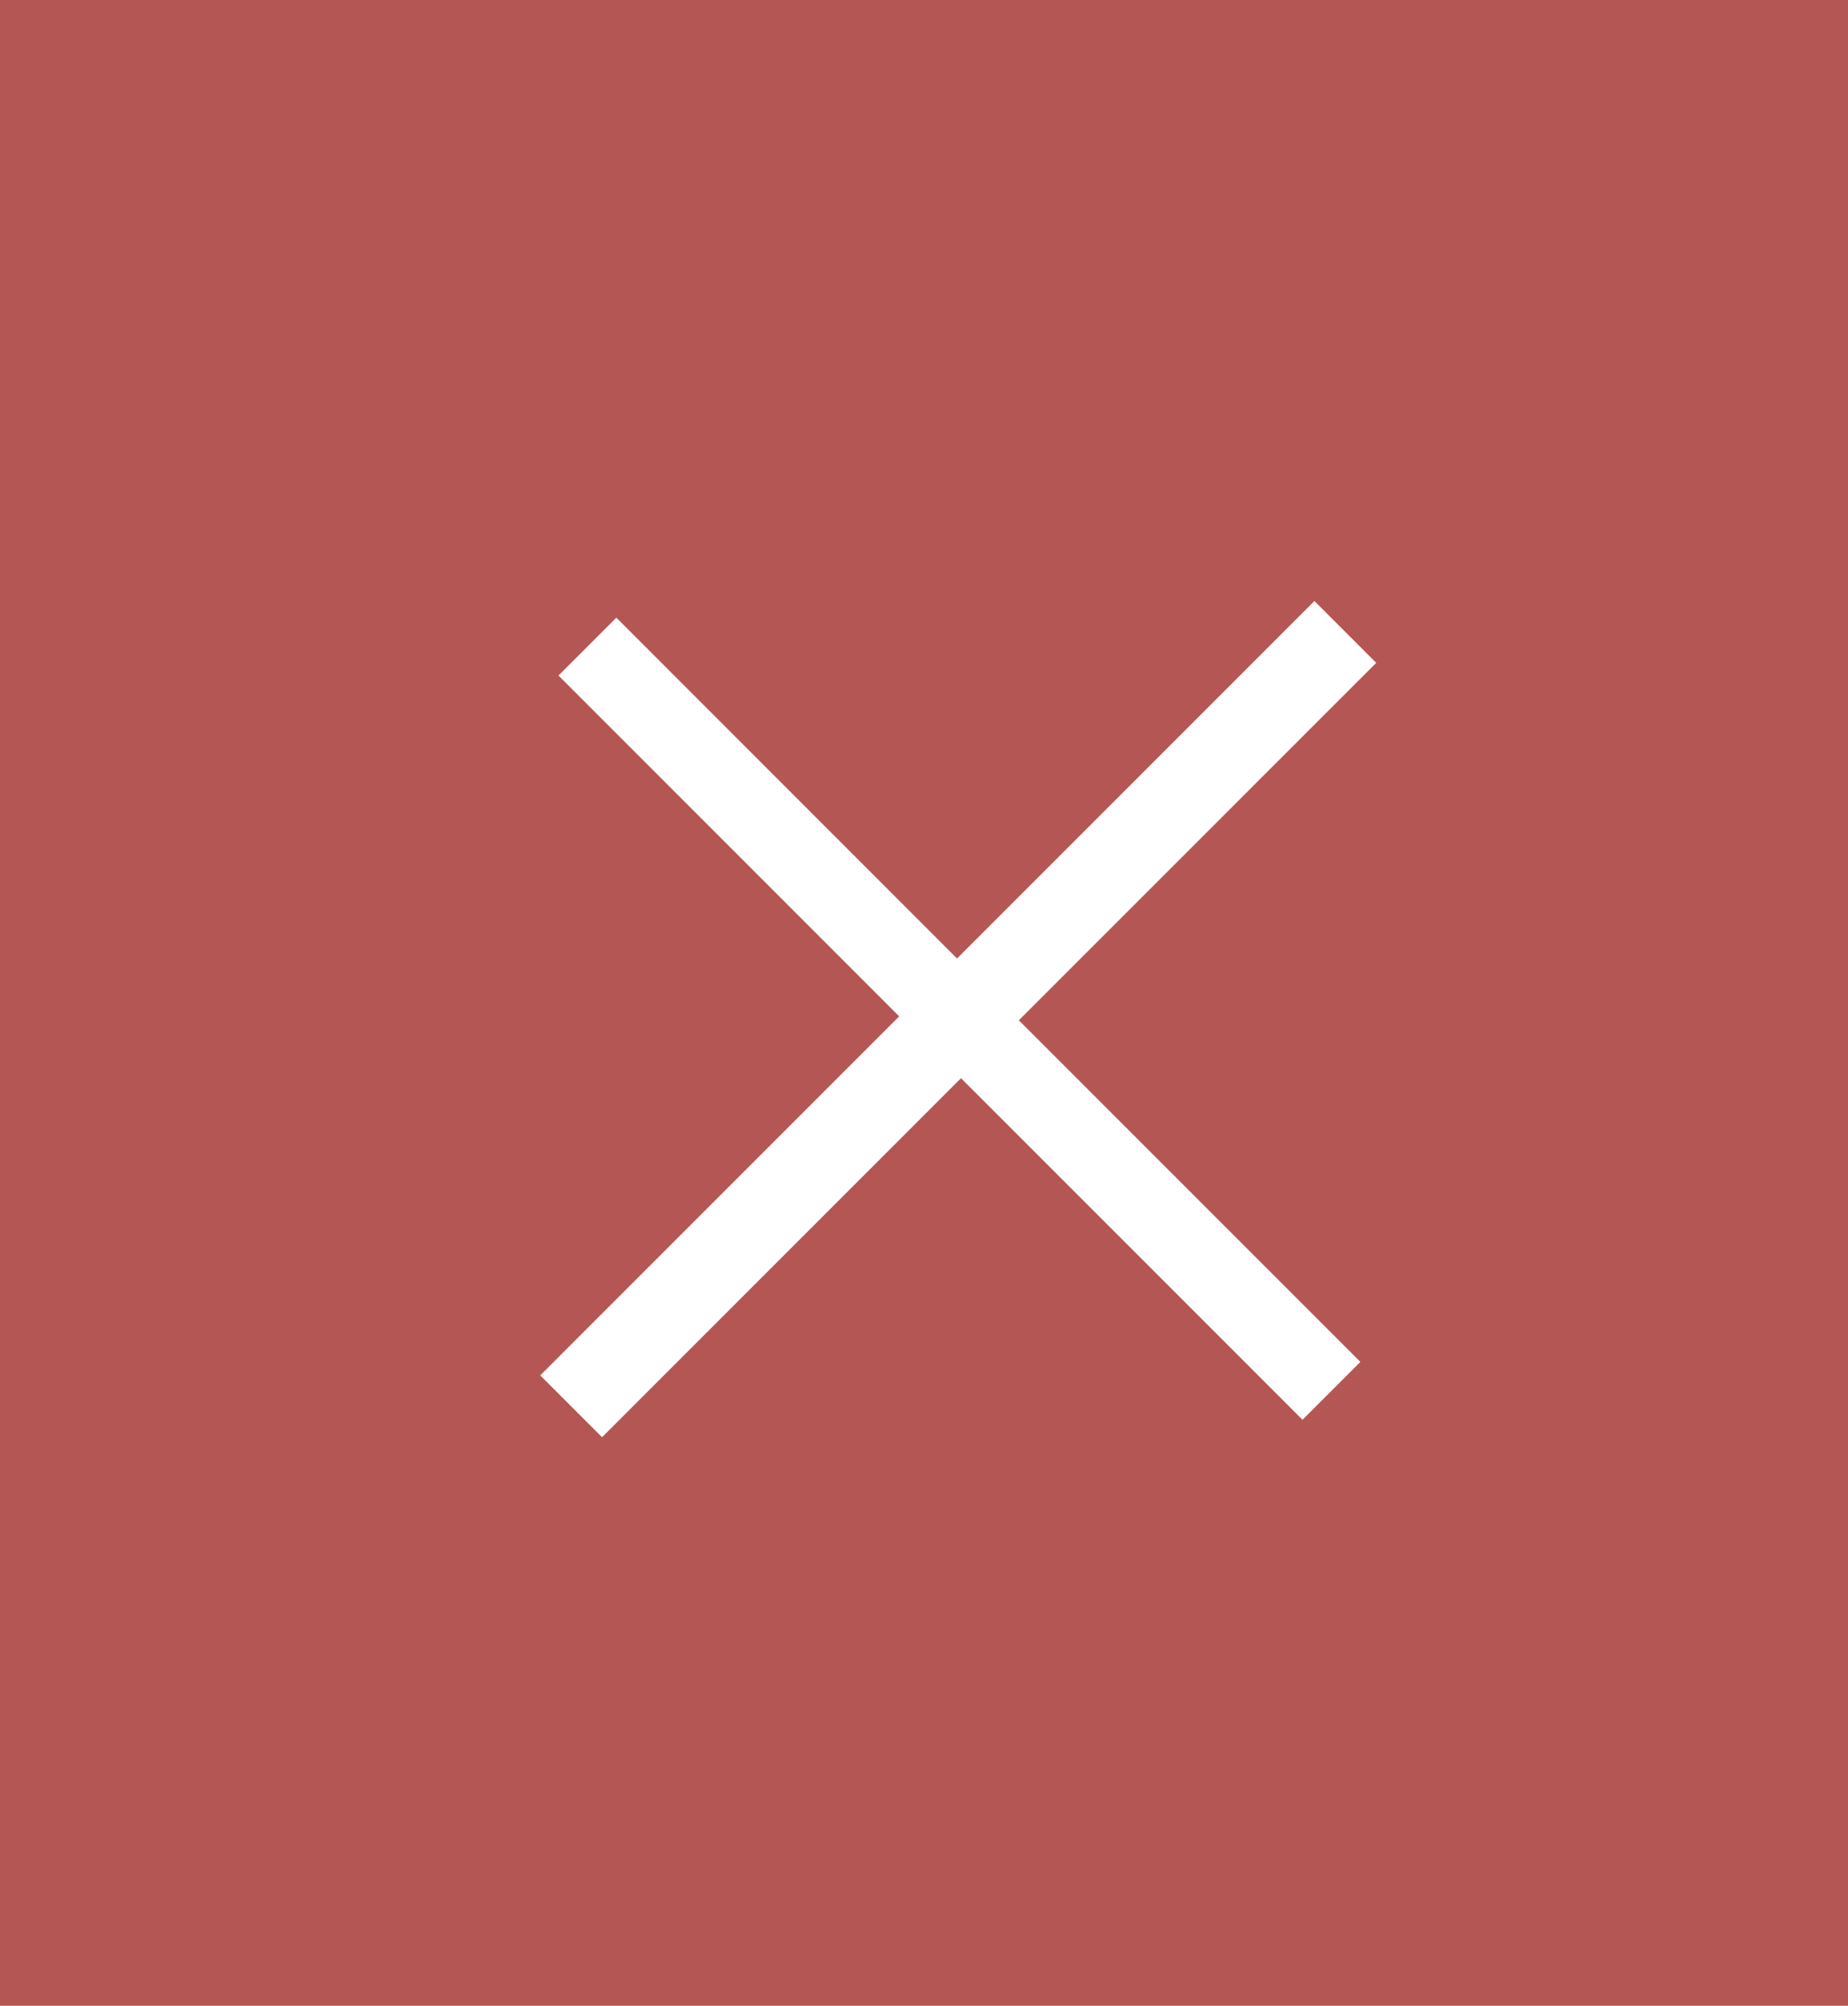 <svg width="47" height="51" viewBox="0 0 47 51" fill="none" xmlns="http://www.w3.org/2000/svg">
<rect width="47" height="51" fill="#B45754"/>
<path d="M33.127 36.099L24.441 27.414L15.312 36.543L13.74 34.971L22.869 25.842L14.204 17.176L15.675 15.705L24.34 24.371L33.429 15.282L35.001 16.854L25.912 25.942L34.598 34.628L33.127 36.099Z" fill="white"/>
</svg>
